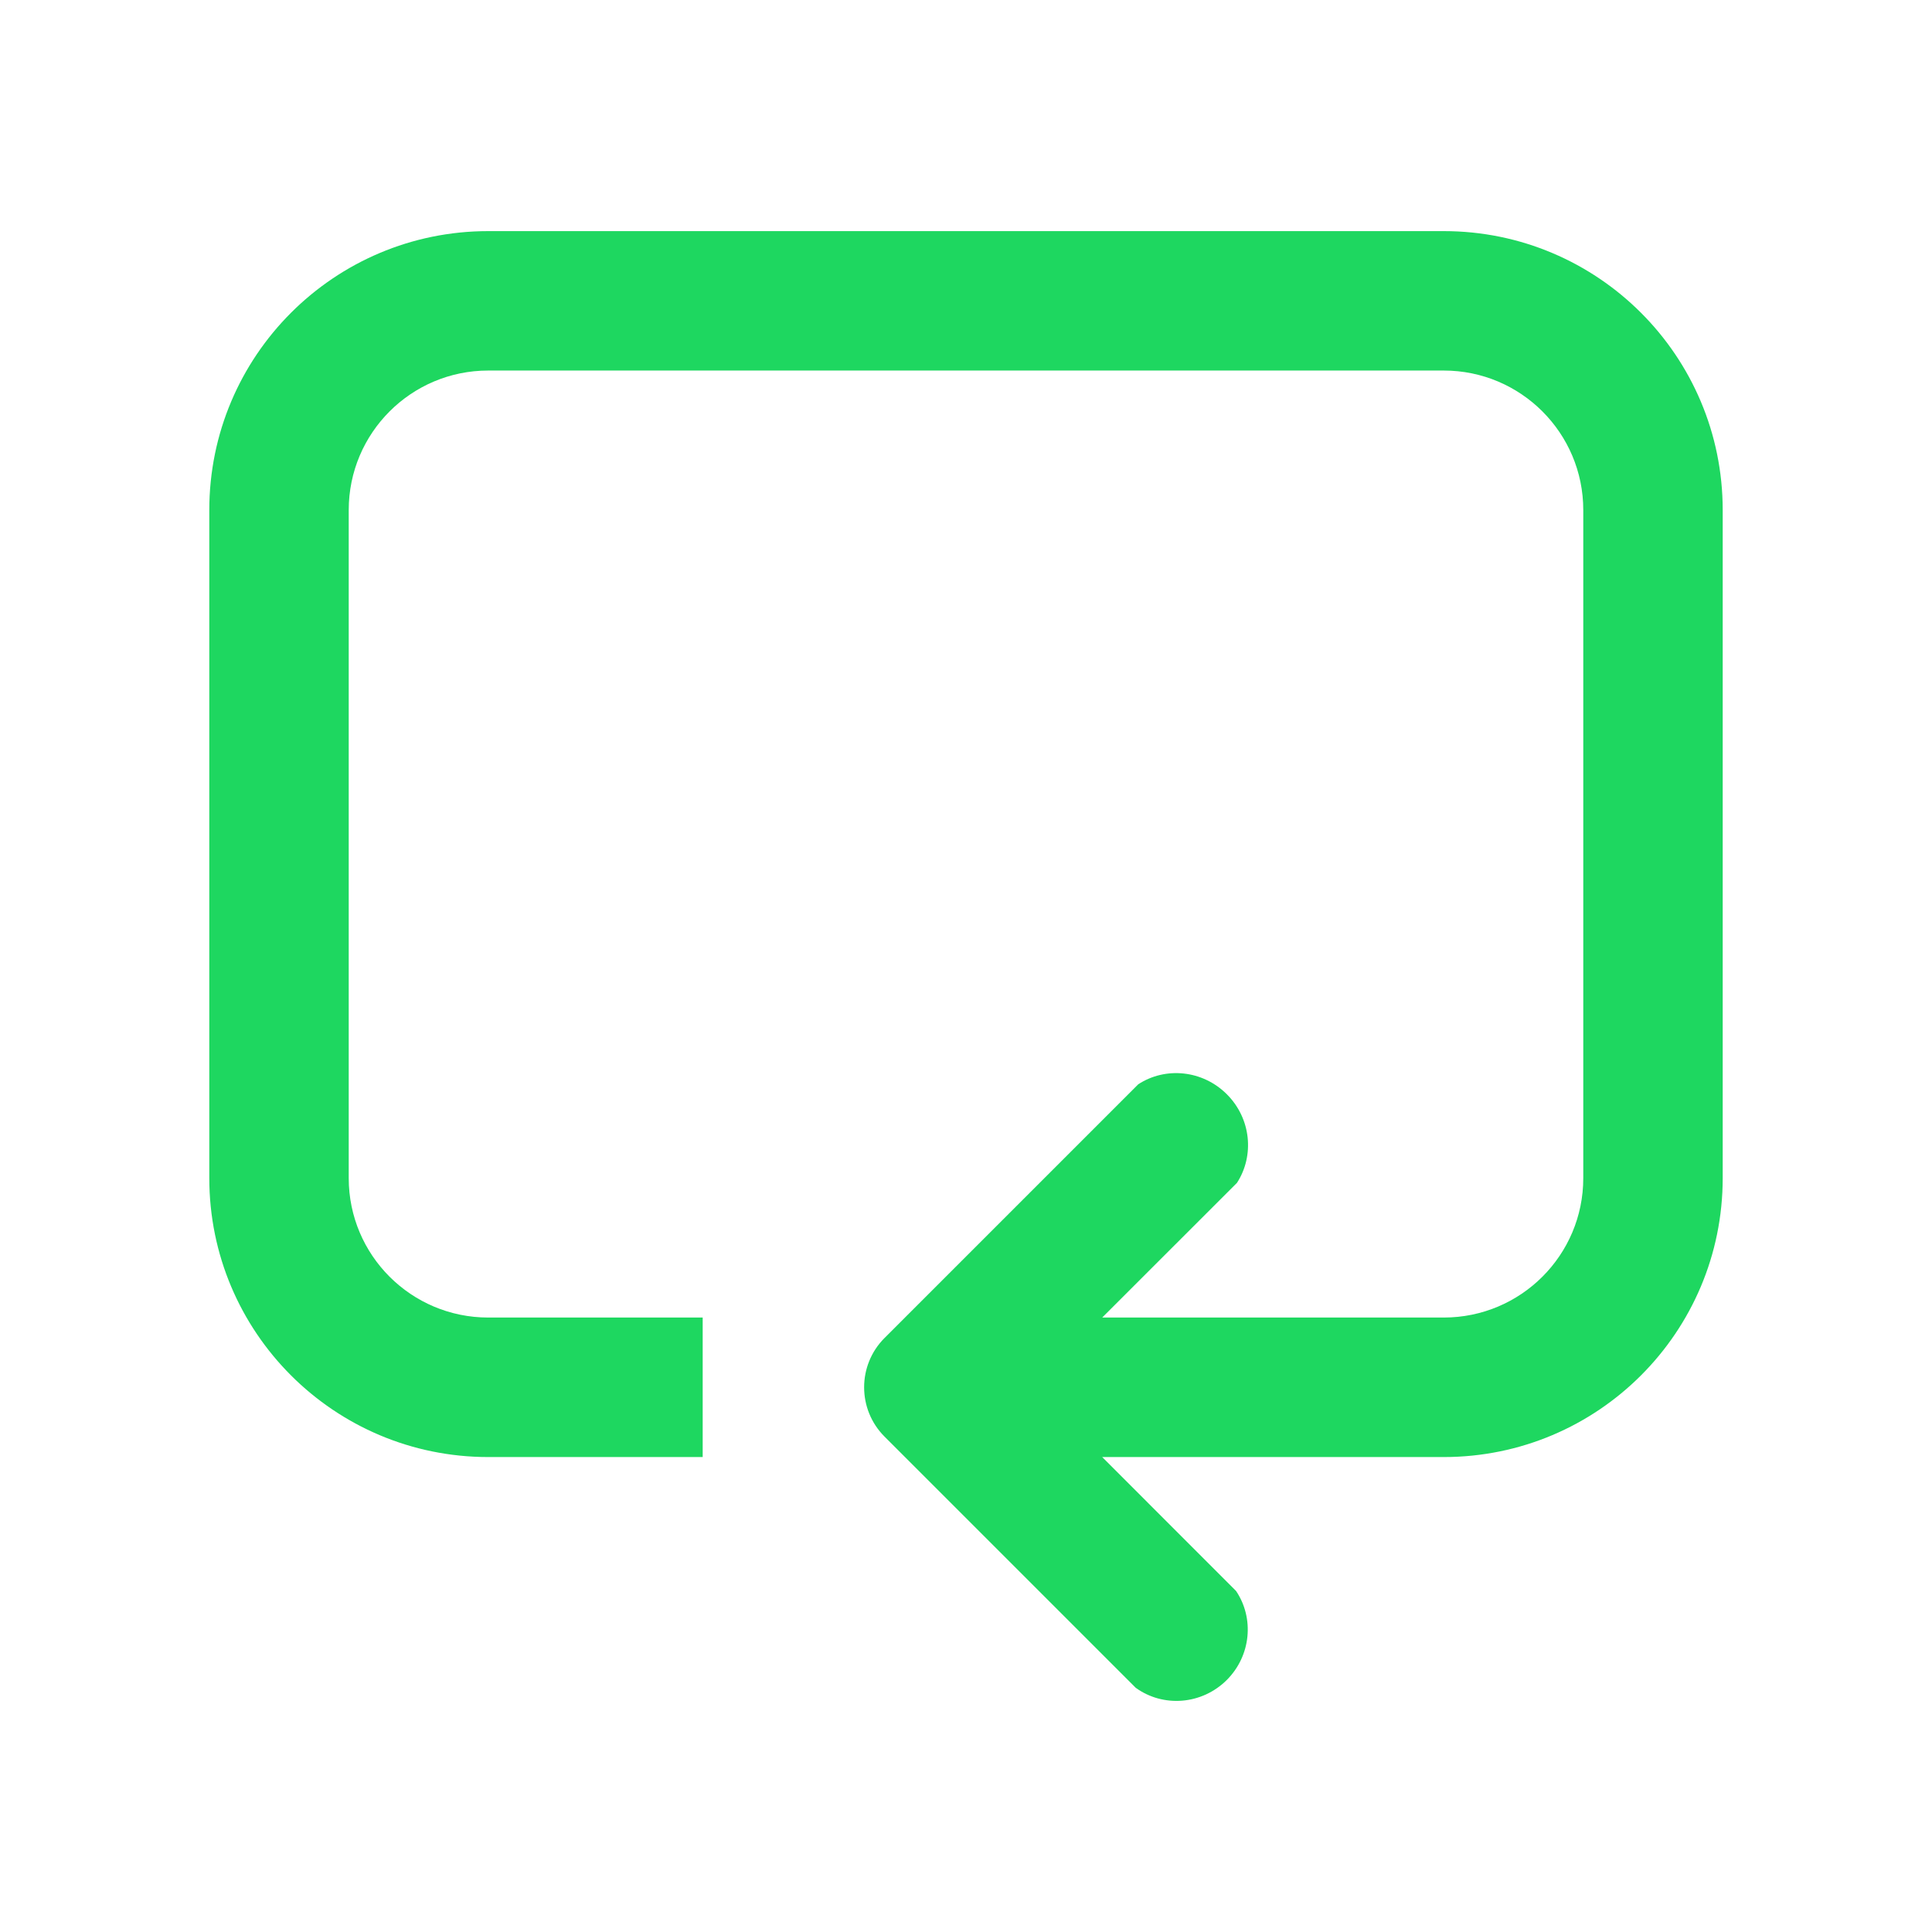 <svg width="24" height="24" viewBox="0 0 24 24" fill="none" xmlns="http://www.w3.org/2000/svg">
<path d="M17.935 4.603C18.892 4.603 19.668 5.379 19.668 6.336V14.635C19.668 15.592 18.892 16.367 17.935 16.367H13.692L15.366 14.694C15.585 14.356 15.542 13.895 15.241 13.594C14.938 13.291 14.476 13.249 14.139 13.47L10.988 16.621C10.65 16.959 10.65 17.508 10.988 17.846L14.108 20.966C14.448 21.213 14.929 21.179 15.24 20.869C15.542 20.566 15.582 20.101 15.355 19.764L13.692 18.1H17.935C19.849 18.1 21.4 16.549 21.4 14.635V6.336C21.4 4.422 19.849 2.871 17.935 2.871H6.065C4.151 2.871 2.6 4.422 2.6 6.336V14.635C2.6 16.549 4.151 18.1 6.065 18.1H8.729V16.367H6.065C5.108 16.367 4.332 15.592 4.332 14.635V6.336C4.332 5.379 5.108 4.603 6.065 4.603H17.935Z" fill="#1ED760"/>
</svg>
